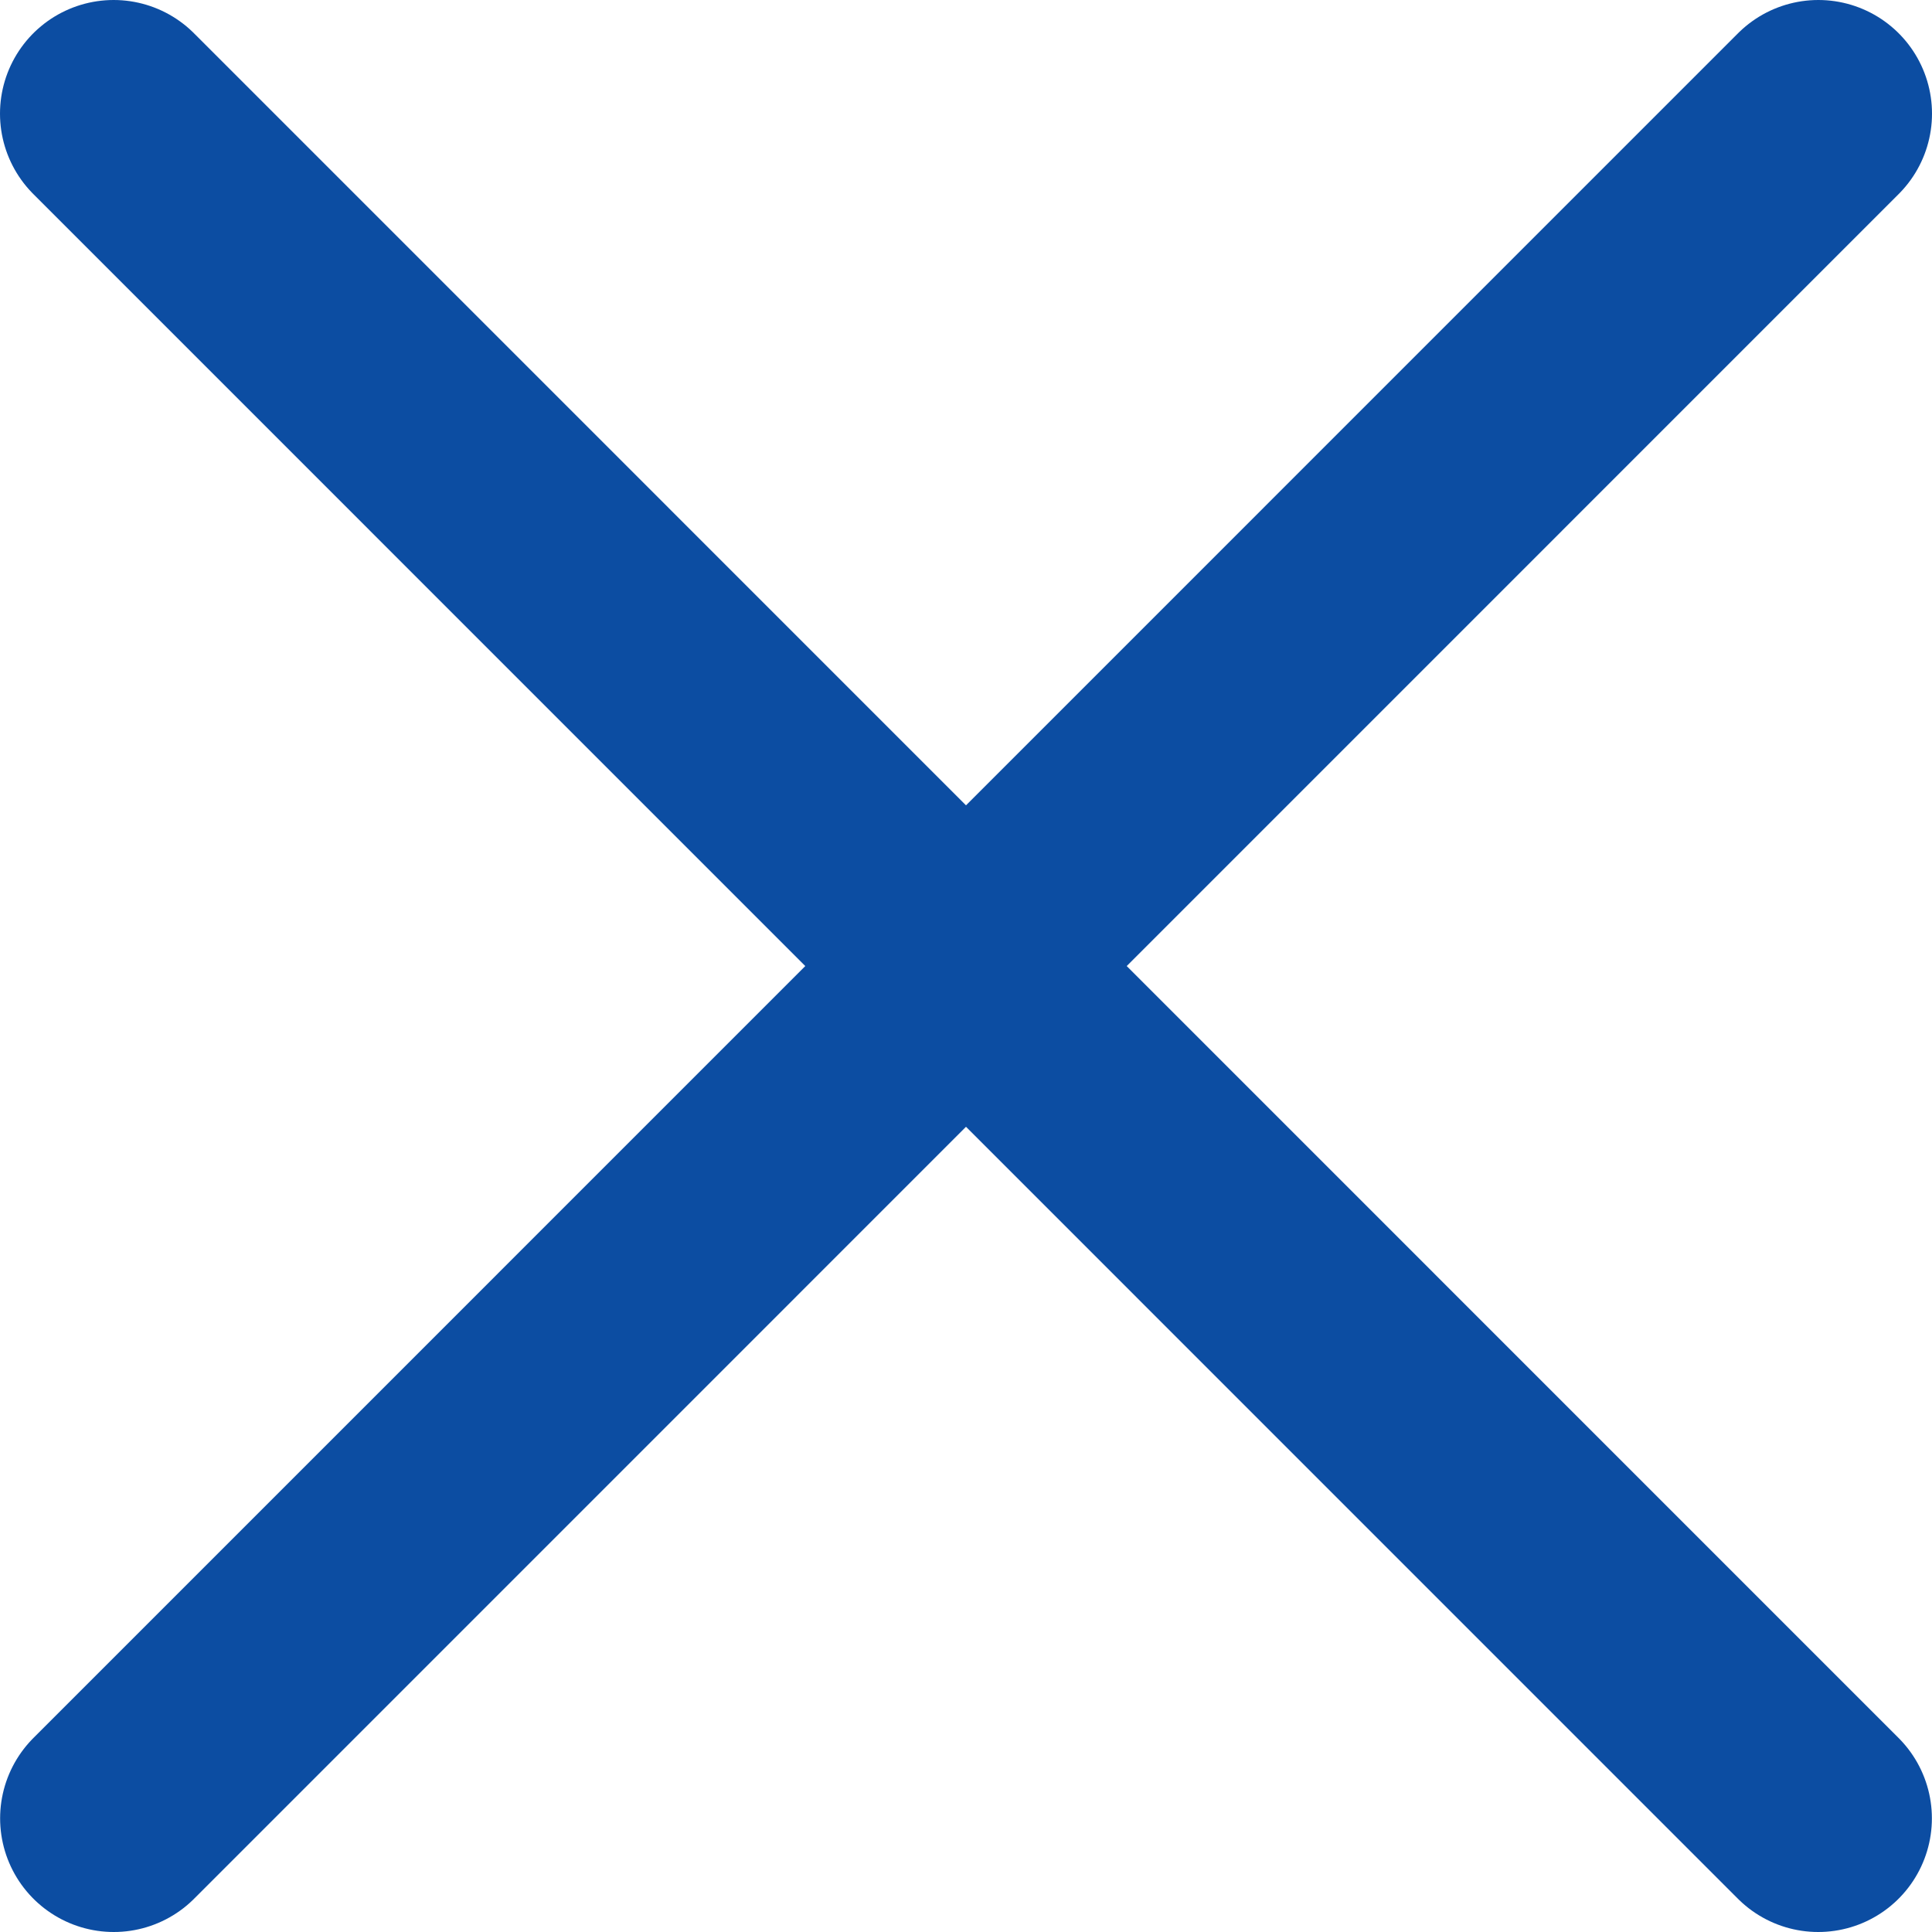 <svg width="17" height="17" viewBox="0 0 17 17" fill="none" xmlns="http://www.w3.org/2000/svg">
<path d="M1 1L15.999 16M16 1L1.001 16" stroke="#0C4DA2" stroke-width="2" stroke-linecap="round"/>
</svg>

